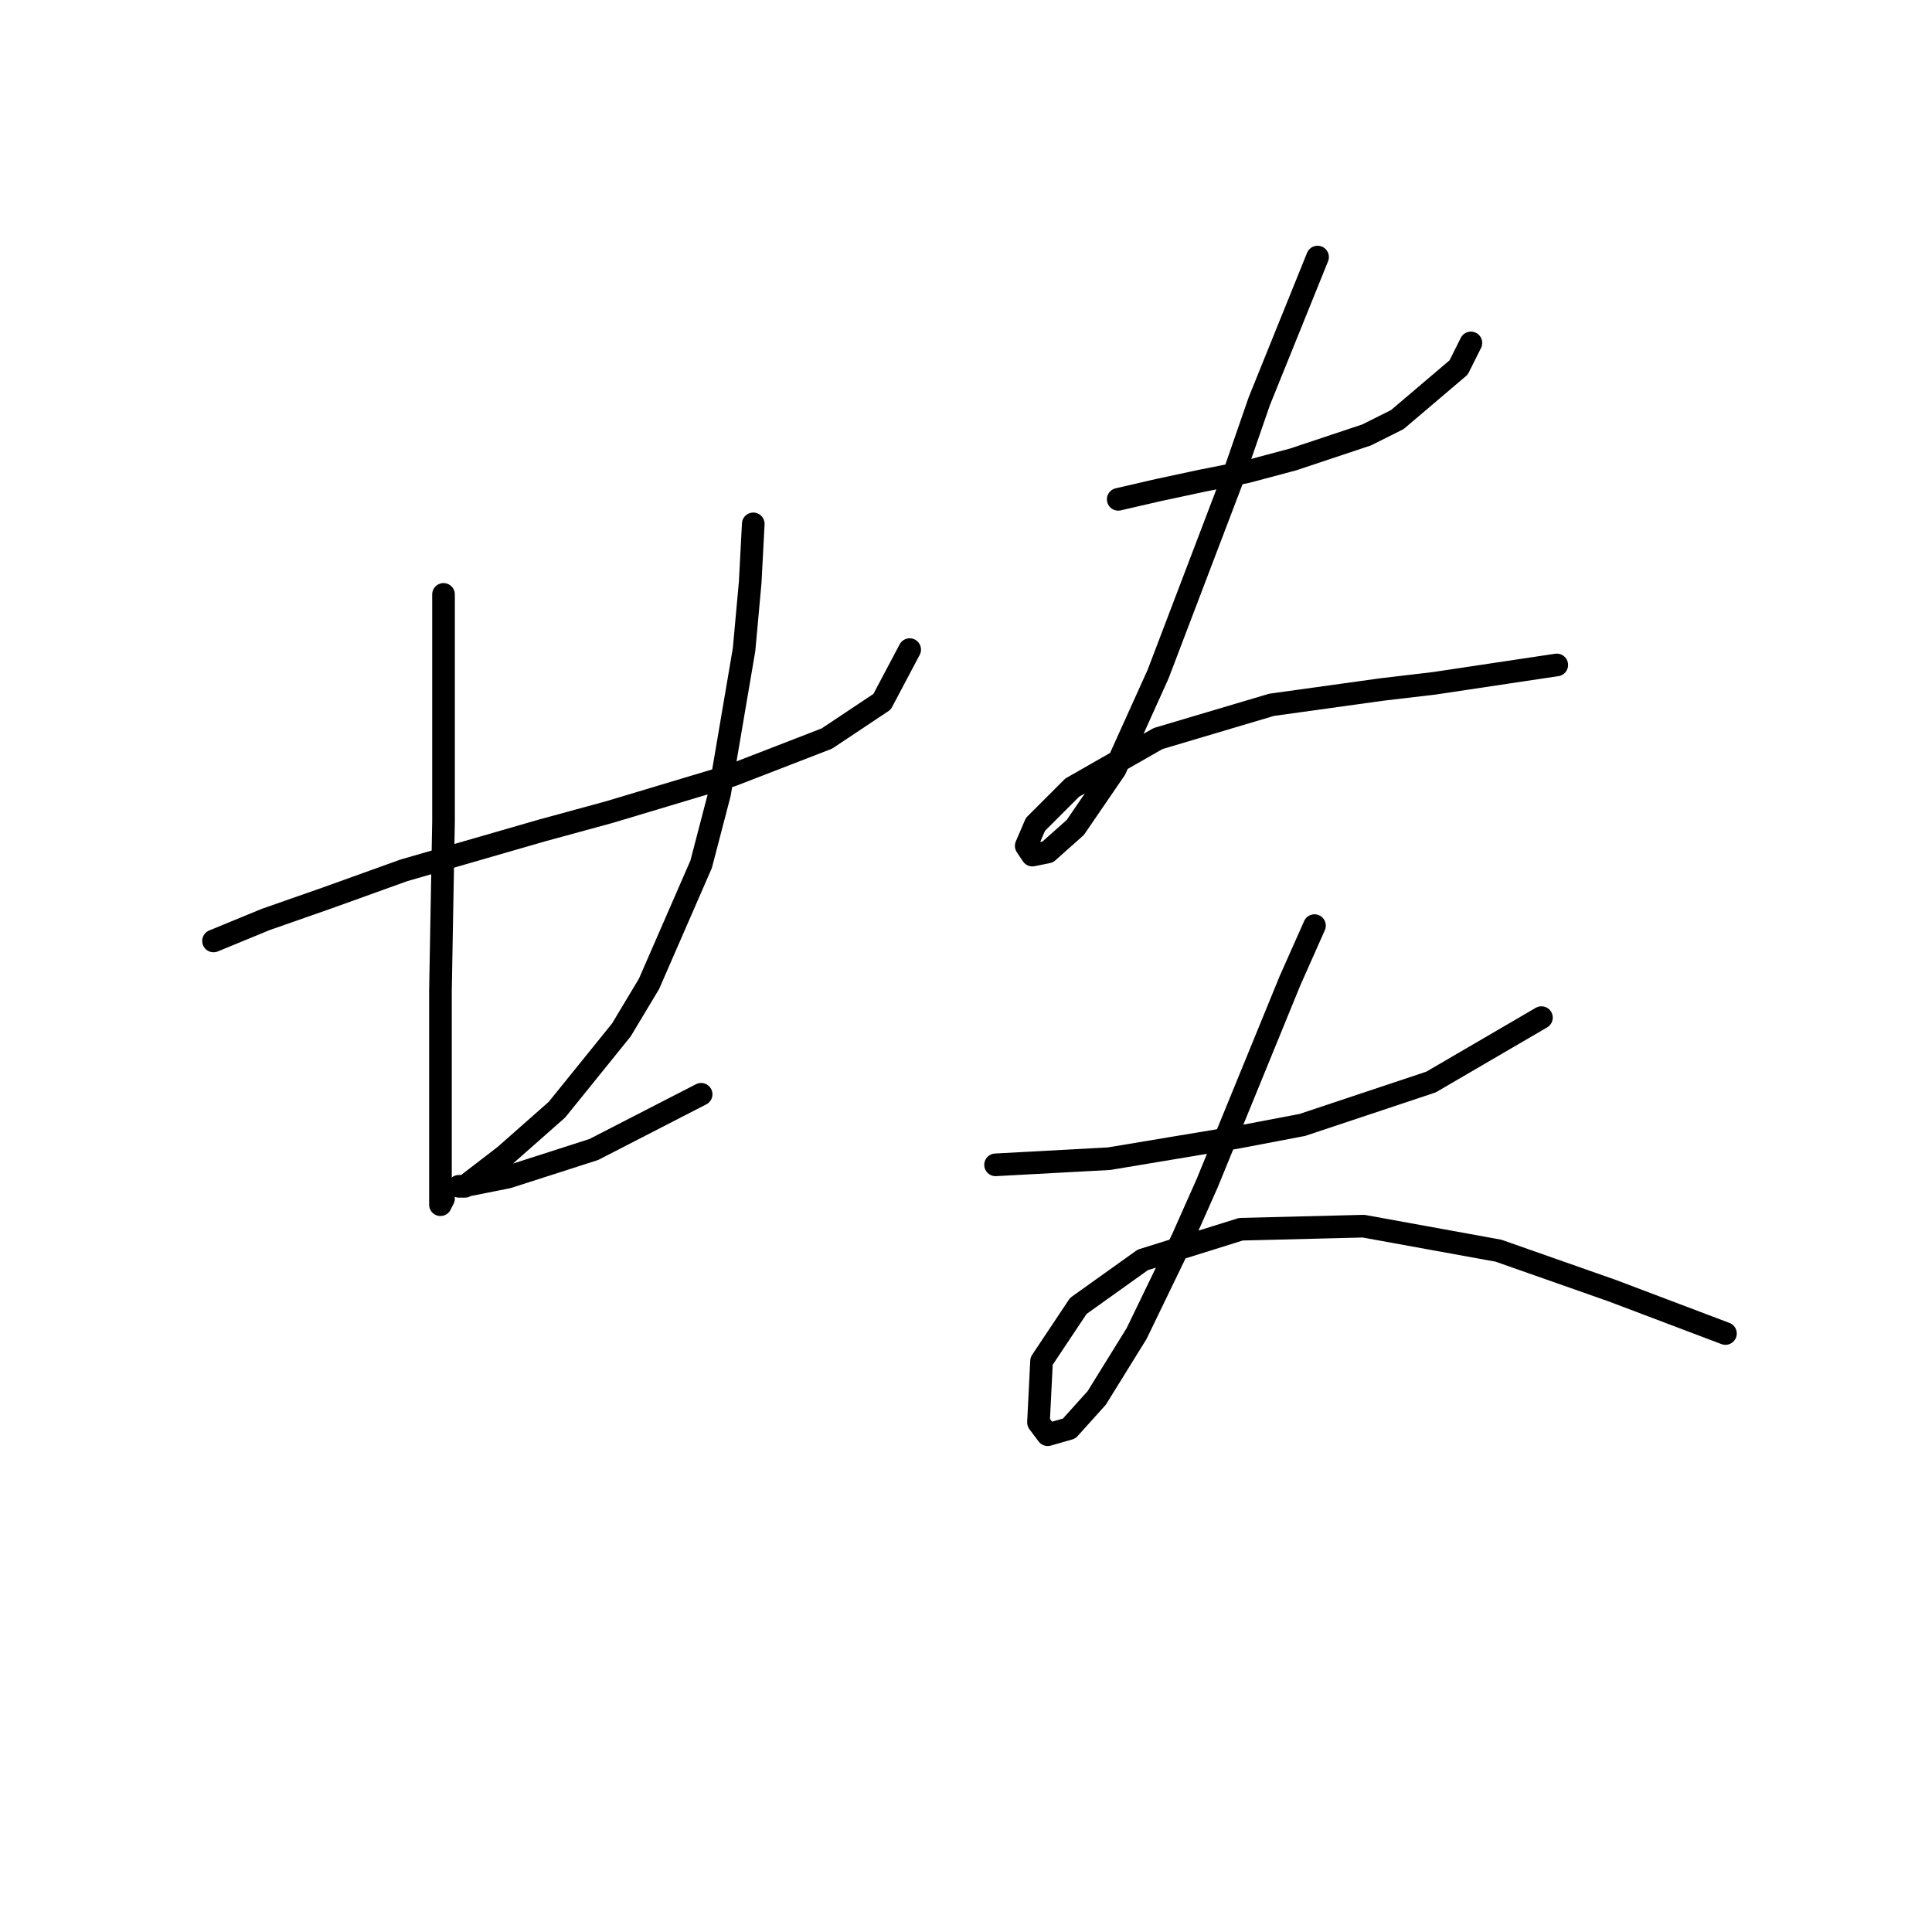 <?xml version="1.0" standalone="no"?>
    <svg width="256" height="256" xmlns="http://www.w3.org/2000/svg" version="1.1">
    <polyline stroke="black" stroke-width="3" stroke-linecap="round" fill="transparent" stroke-linejoin="round" points="28.292 124.681 35.2 121.836 43.327 118.992 53.487 115.335 71.773 110.052 80.713 107.614 96.968 102.737 109.565 97.861 116.88 92.985 120.537 86.076 120.537 86.076 " />
        <polyline stroke="black" stroke-width="3" stroke-linecap="round" fill="transparent" stroke-linejoin="round" points="58.769 78.762 58.769 97.048 58.769 108.833 58.363 131.183 58.363 140.529 58.363 155.971 58.363 159.628 58.769 158.816 58.769 158.816 " />
        <polyline stroke="black" stroke-width="3" stroke-linecap="round" fill="transparent" stroke-linejoin="round" points="99.812 69.415 99.406 77.136 98.593 86.076 95.342 105.175 92.904 114.522 85.996 130.37 82.339 136.466 73.805 147.031 66.897 153.127 61.614 157.19 60.801 157.19 61.208 157.19 67.303 155.971 78.681 152.314 92.904 144.999 92.904 144.999 " />
        <polyline stroke="black" stroke-width="3" stroke-linecap="round" fill="transparent" stroke-linejoin="round" points="148.17 66.164 153.453 64.945 159.142 63.726 165.237 62.507 171.333 60.882 181.085 57.631 185.149 55.599 193.276 48.691 194.902 45.44 194.902 45.44 " />
        <polyline stroke="black" stroke-width="3" stroke-linecap="round" fill="transparent" stroke-linejoin="round" points="174.584 34.061 166.863 53.161 163.205 63.726 153.453 89.327 147.763 101.925 142.481 109.645 138.823 112.896 136.792 113.303 135.979 112.084 137.198 109.239 142.074 104.363 153.453 97.861 168.488 93.391 183.117 91.359 190.026 90.546 206.28 88.108 206.28 88.108 " />
        <polyline stroke="black" stroke-width="3" stroke-linecap="round" fill="transparent" stroke-linejoin="round" points="131.915 154.346 146.951 153.533 164.018 150.688 172.552 149.063 189.619 143.374 204.248 134.84 204.248 134.84 " />
        <polyline stroke="black" stroke-width="3" stroke-linecap="round" fill="transparent" stroke-linejoin="round" points="174.177 122.649 170.926 129.964 163.612 147.844 159.954 156.784 156.703 164.099 150.608 176.696 145.325 185.23 141.668 189.293 138.823 190.106 137.604 188.48 138.011 180.353 142.887 173.039 151.421 166.943 164.424 162.879 180.679 162.473 198.559 165.724 213.595 171.007 228.63 176.696 228.63 176.696 " />
        </svg>